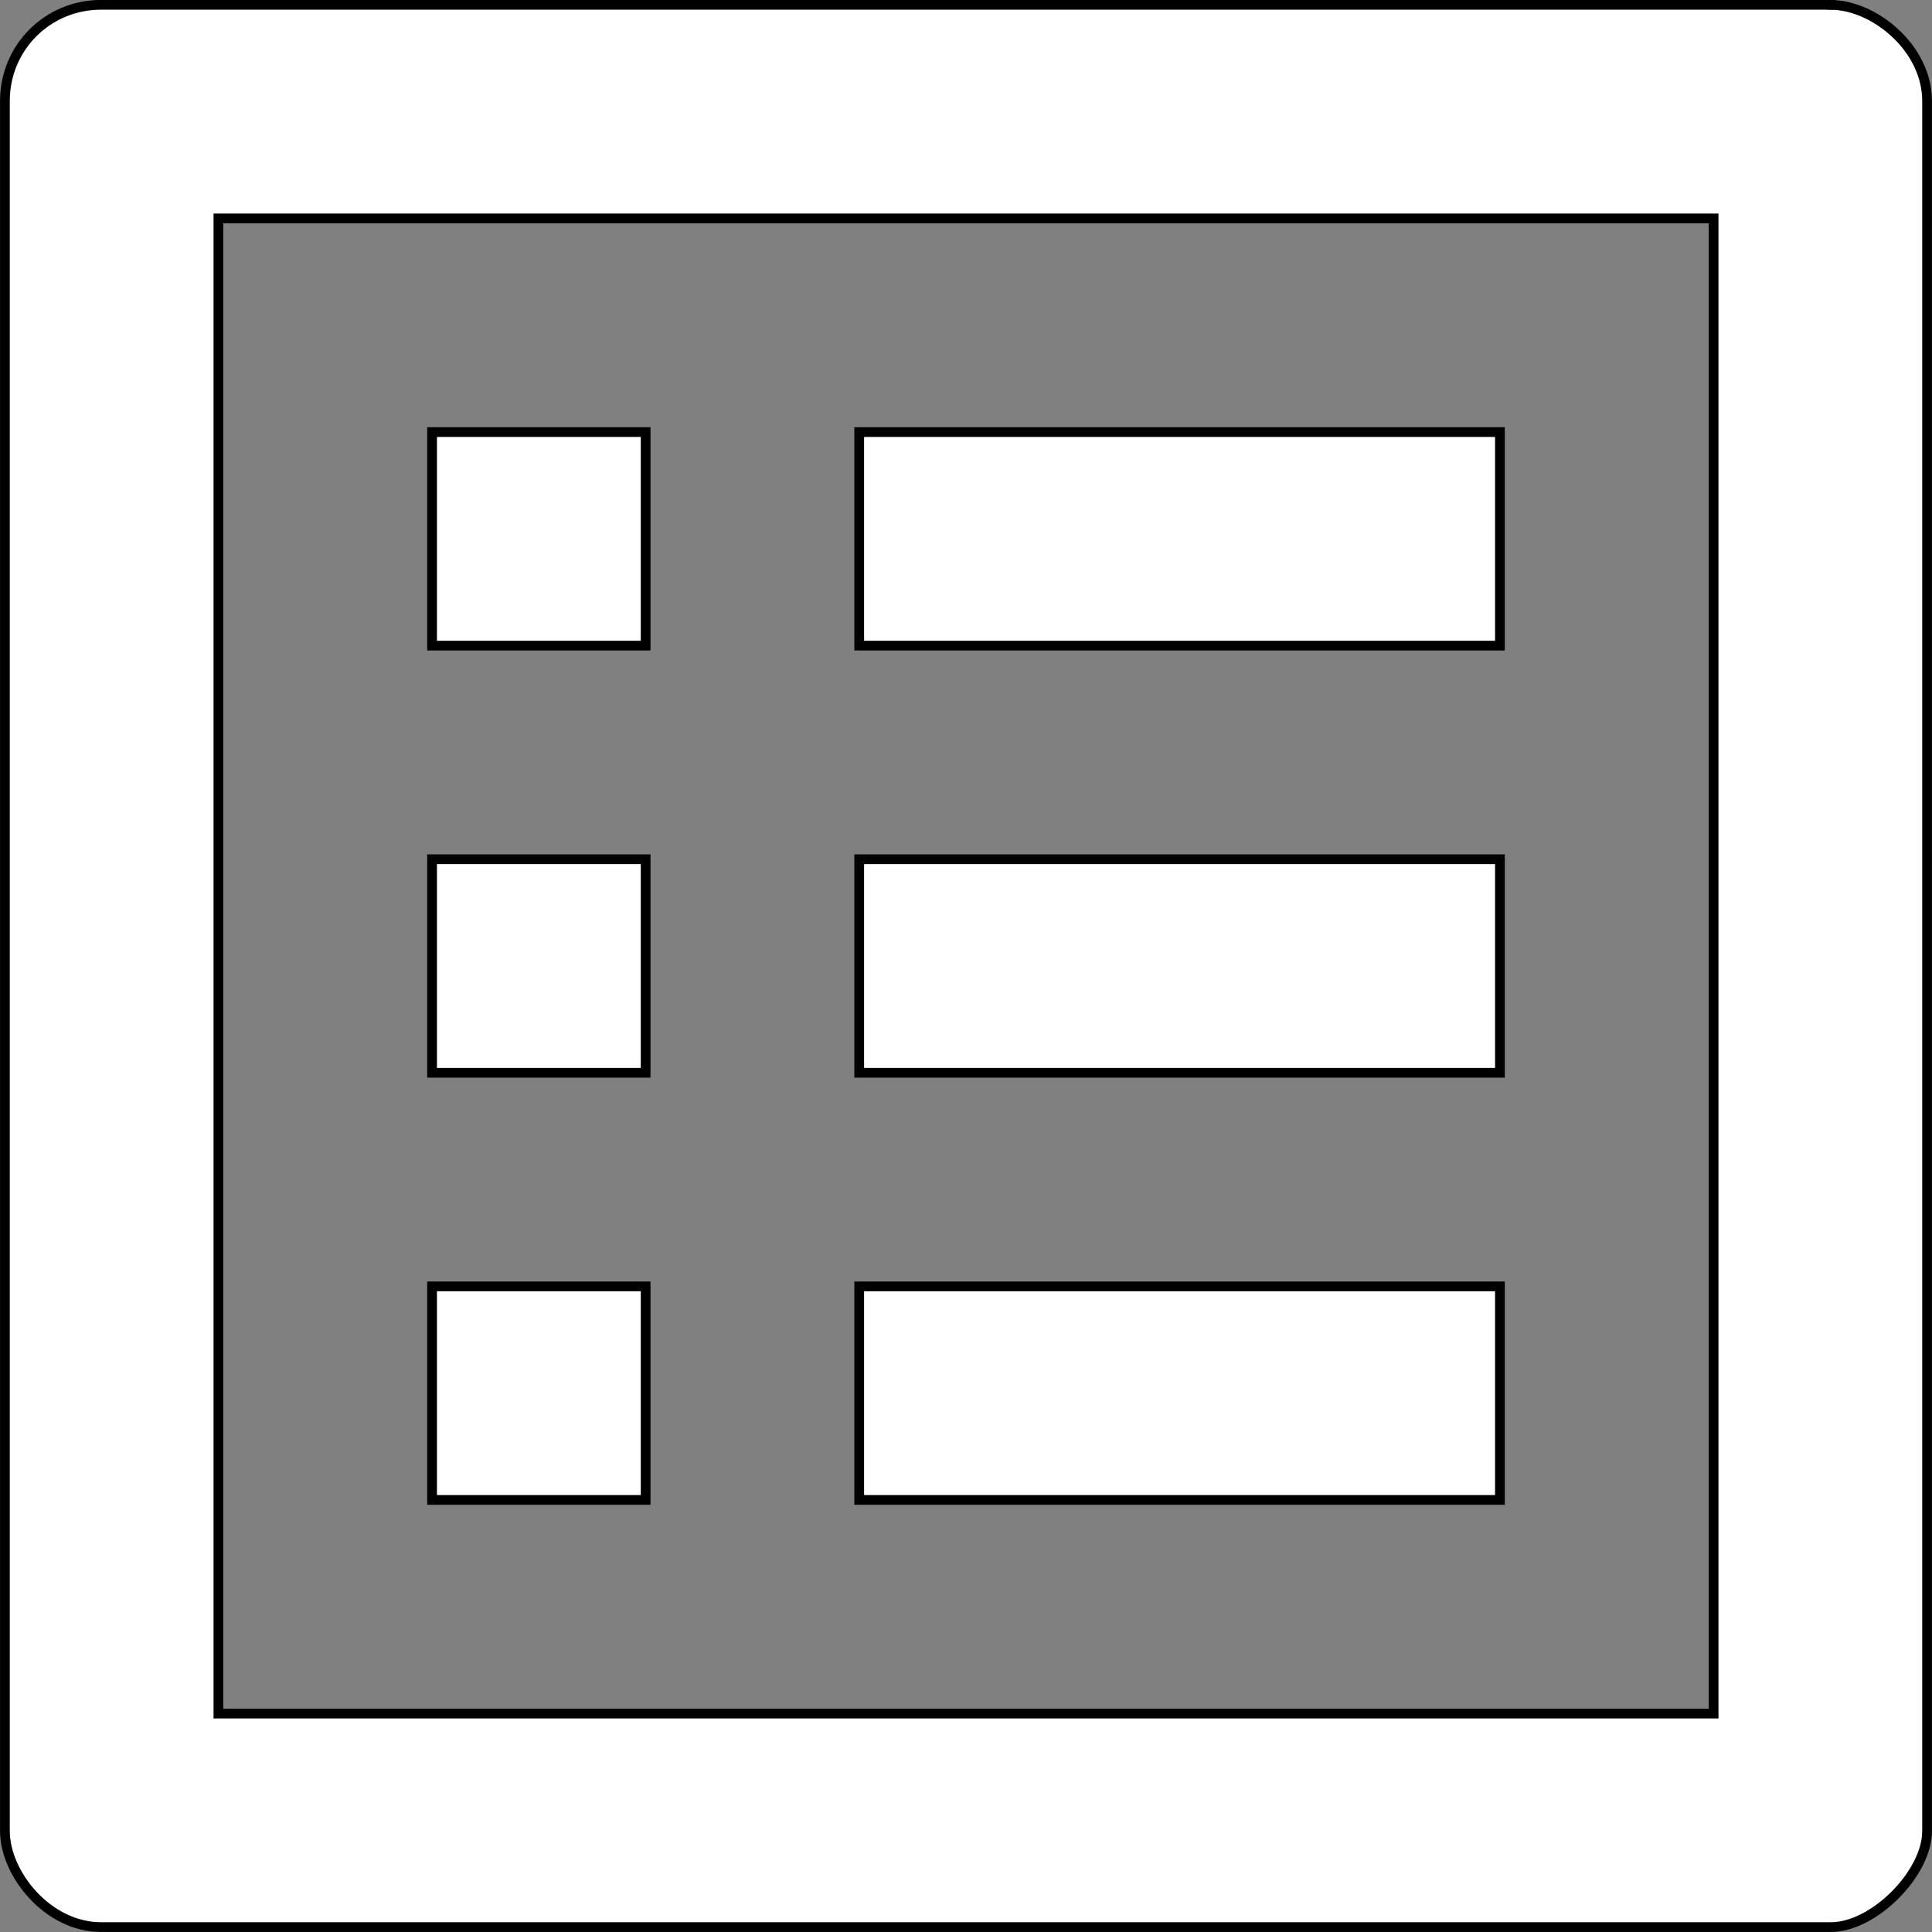 <?xml version="1.0" encoding="UTF-8" standalone="no"?>
<svg
   xmlns:dc="http://purl.org/dc/elements/1.1/"
   xmlns:cc="http://creativecommons.org/ns#"
   xmlns:rdf="http://www.w3.org/1999/02/22-rdf-syntax-ns#"
   xmlns:svg="http://www.w3.org/2000/svg"
   xmlns="http://www.w3.org/2000/svg"
   xmlns:sodipodi="http://sodipodi.sourceforge.net/DTD/sodipodi-0.dtd"
   xmlns:inkscape="http://www.inkscape.org/namespaces/inkscape"
   viewBox="0 0 22 22"
   fill="#000000"
   width="22"
   height="22"
   version="1.1"
   id="svg908"
   sodipodi:docname="list.svg"
   inkscape:version="1.0.1 (3bc2e813f5, 2020-09-07)">
  <rect x="0" y="0" width="22" height="22" fill="#808080" stroke="none"/>
  <defs
     id="defs912" />
  <sodipodi:namedview
     pagecolor="#ffffff"
     bordercolor="#666666"
     borderopacity="1"
     objecttolerance="10"
     gridtolerance="10"
     guidetolerance="10"
     inkscape:pageopacity="0"
     inkscape:pageshadow="2"
     inkscape:window-width="1920"
     inkscape:window-height="1017"
     id="namedview910"
     showgrid="false"
     fit-margin-top="0"
     fit-margin-left="0"
     fit-margin-right="0"
     fit-margin-bottom="0"
     inkscape:zoom="35.416667"
     inkscape:cx="9.0455001"
     inkscape:cy="9.0455001"
     inkscape:window-x="1272"
     inkscape:window-y="-8"
     inkscape:window-maximized="1"
     inkscape:current-layer="svg908" />
  <path
     d="M -2.954,-2.954 H 21.046 V 21.046 H -2.954 Z"
     fill="none"
     id="path904" />
  <path
     d="M 9.784,4.92 H 17.08 V 7.352 H 9.784 Z m 0,4.864 H 17.08 V 12.216 H 9.784 Z m 0,4.864 h 7.296 v 2.432 H 9.784 Z M 4.92,4.92 H 7.352 V 7.352 H 4.92 Z m 0,4.864 H 7.352 V 12.216 H 4.92 Z m 0,4.864 h 2.432 v 2.432 H 4.92 Z M 20.85,0.055 H 1.15 c -0.608,0 -1.094,0.486 -1.094,1.094 V 20.85 c 0,0.486 0.486,1.094 1.094,1.094 H 20.85 c 0.486,0 1.094,-0.608 1.094,-1.094 V 1.15 c 0,-0.608 -0.608,-1.094 -1.094,-1.094 z M 19.513,19.513 H 2.487 V 2.487 H 19.513 Z"
     id="path906"
     style="fill:#ffffff;fill-opacity:1;stroke:#000000;stroke-width:0.111;stroke-miterlimit:4;stroke-dasharray:none;stroke-opacity:1" />
</svg>
